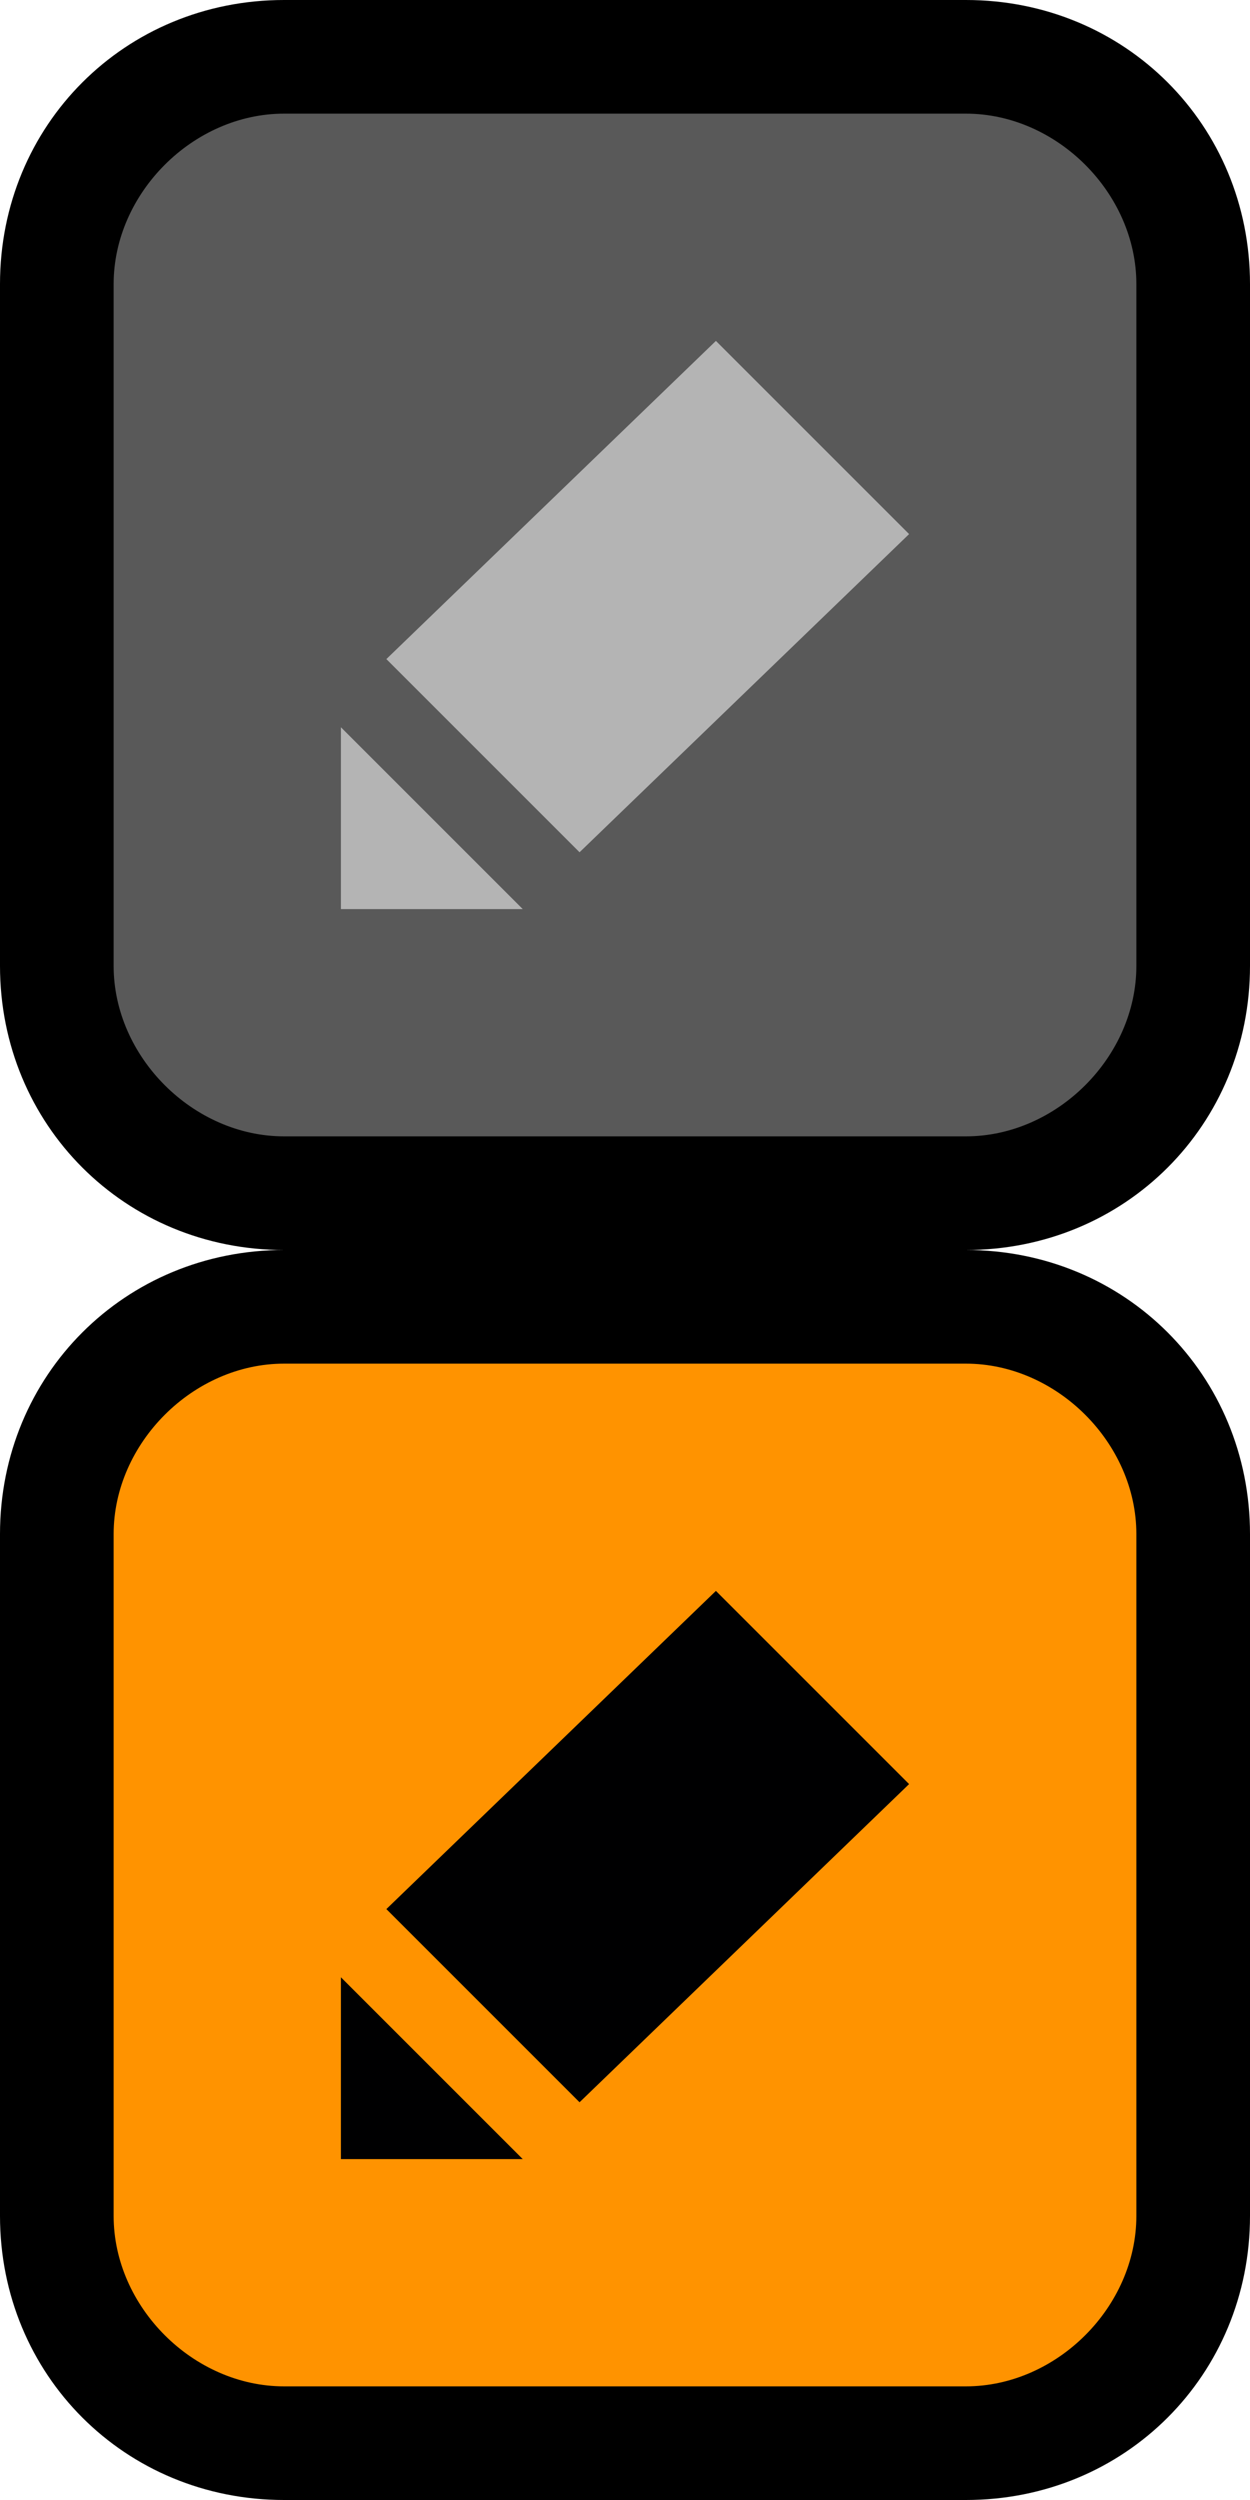 <?xml version="1.0" encoding="utf-8"?>
<!-- Generator: Adobe Illustrator 22.0.0, SVG Export Plug-In . SVG Version: 6.00 Build 0)  -->
<svg version="1.1" baseProfile="basic"
	 id="svg18" inkscape:version="1.1 (c68e22c387, 2021-05-23)" sodipodi:docname="bmp00177.svg" xmlns:inkscape="http://www.inkscape.org/namespaces/inkscape" xmlns:sodipodi="http://sodipodi.sourceforge.net/DTD/sodipodi-0.dtd" xmlns:svg="http://www.w3.org/2000/svg"
	 xmlns="http://www.w3.org/2000/svg" xmlns:xlink="http://www.w3.org/1999/xlink" x="0px" y="0px" width="11px" height="22px"
	 viewBox="0 0 11 22" xml:space="preserve">
<style type="text/css">
	.st0{fill:#595959;}
	.st1{fill:#B4B4B4;}
	.st2{fill:#FF9300;}
	.st3{fill:#399DFF;}
	.st4{fill:#FF9300;stroke:#FF9300;}
	.st5{fill:#000001;}
</style>
<sodipodi:namedview  bordercolor="#666666" borderopacity="1.0" id="namedview20" inkscape:current-layer="svg18" inkscape:cx="5.4867788" inkscape:cy="10.986779" inkscape:pagecheckerboard="0" inkscape:pageopacity="0.0" inkscape:pageshadow="2" inkscape:window-height="1017" inkscape:window-maximized="1" inkscape:window-width="1920" inkscape:window-x="-8" inkscape:window-y="-8" inkscape:zoom="37.818182" pagecolor="#ffffff" showgrid="false">
	</sodipodi:namedview>
<path id="path2" class="st0" d="M0.5,2.5c0-1.1,0.9-2,2-2h6c1.1,0,2,0.9,2,2v6c0,1.1-0.9,2-2,2h-6c-1.1,0-2-0.9-2-2V2.5z"/>
<path id="path4" d="M2.5,1h6V0h-6V1z M10,2.5v6h1v-6H10z M8.5,10h-6v1h6V10z M1,8.5v-6H0v6H1z M2.5,10C1.7,10,1,9.3,1,8.5H0
	C0,9.9,1.1,11,2.5,11V10z M10,8.5C10,9.3,9.3,10,8.5,10v1C9.9,11,11,9.9,11,8.5H10z M8.5,1C9.3,1,10,1.7,10,2.5h1
	C11,1.1,9.9,0,8.5,0V1z M2.5,0C1.1,0,0,1.1,0,2.5h1C1,1.7,1.7,1,2.5,1V0z"/>
<path id="path6" class="st1" d="M6.3,3L3.4,5.8l1.7,1.7L8,4.7L6.3,3z M4.6,8L3,6.4V8H4.6z"/>
<path id="path8" class="st2" d="M0.5,13.5c0-1.1,0.9-2,2-2h6c1.1,0,2,0.9,2,2v6c0,1.1-0.9,2-2,2h-6c-1.1,0-2-0.9-2-2V13.5z"/>
<path id="rect10" class="st3" d="M2.8,13.5h5.5c0.1,0,0.3,0.1,0.3,0.3v5.5c0,0.1-0.1,0.3-0.3,0.3H2.8c-0.1,0-0.3-0.1-0.3-0.3v-5.5
	C2.5,13.6,2.6,13.5,2.8,13.5z"/>
<path id="rect12" class="st4" d="M2.8,13.5h5.5c0.1,0,0.3,0.1,0.3,0.3v5.5c0,0.1-0.1,0.3-0.3,0.3H2.8c-0.1,0-0.3-0.1-0.3-0.3v-5.5
	C2.5,13.6,2.6,13.5,2.8,13.5z"/>
<path id="path14" d="M2.5,12h6v-1h-6V12z M10,13.5v6h1v-6H10z M8.5,21h-6v1h6V21z M1,19.5v-6H0v6H1z M2.5,21C1.7,21,1,20.3,1,19.5H0
	C0,20.9,1.1,22,2.5,22V21z M10,19.5c0,0.8-0.7,1.5-1.5,1.5v1c1.4,0,2.5-1.1,2.5-2.5H10z M8.5,12c0.8,0,1.5,0.7,1.5,1.5h1
	c0-1.4-1.1-2.5-2.5-2.5V12z M2.5,11C1.1,11,0,12.1,0,13.5h1C1,12.7,1.7,12,2.5,12V11z"/>
<path id="path16" class="st5" d="M6.3,14l-2.9,2.8l1.7,1.7L8,15.7L6.3,14z M4.6,19L3,17.4V19H4.6z"/>
</svg>
